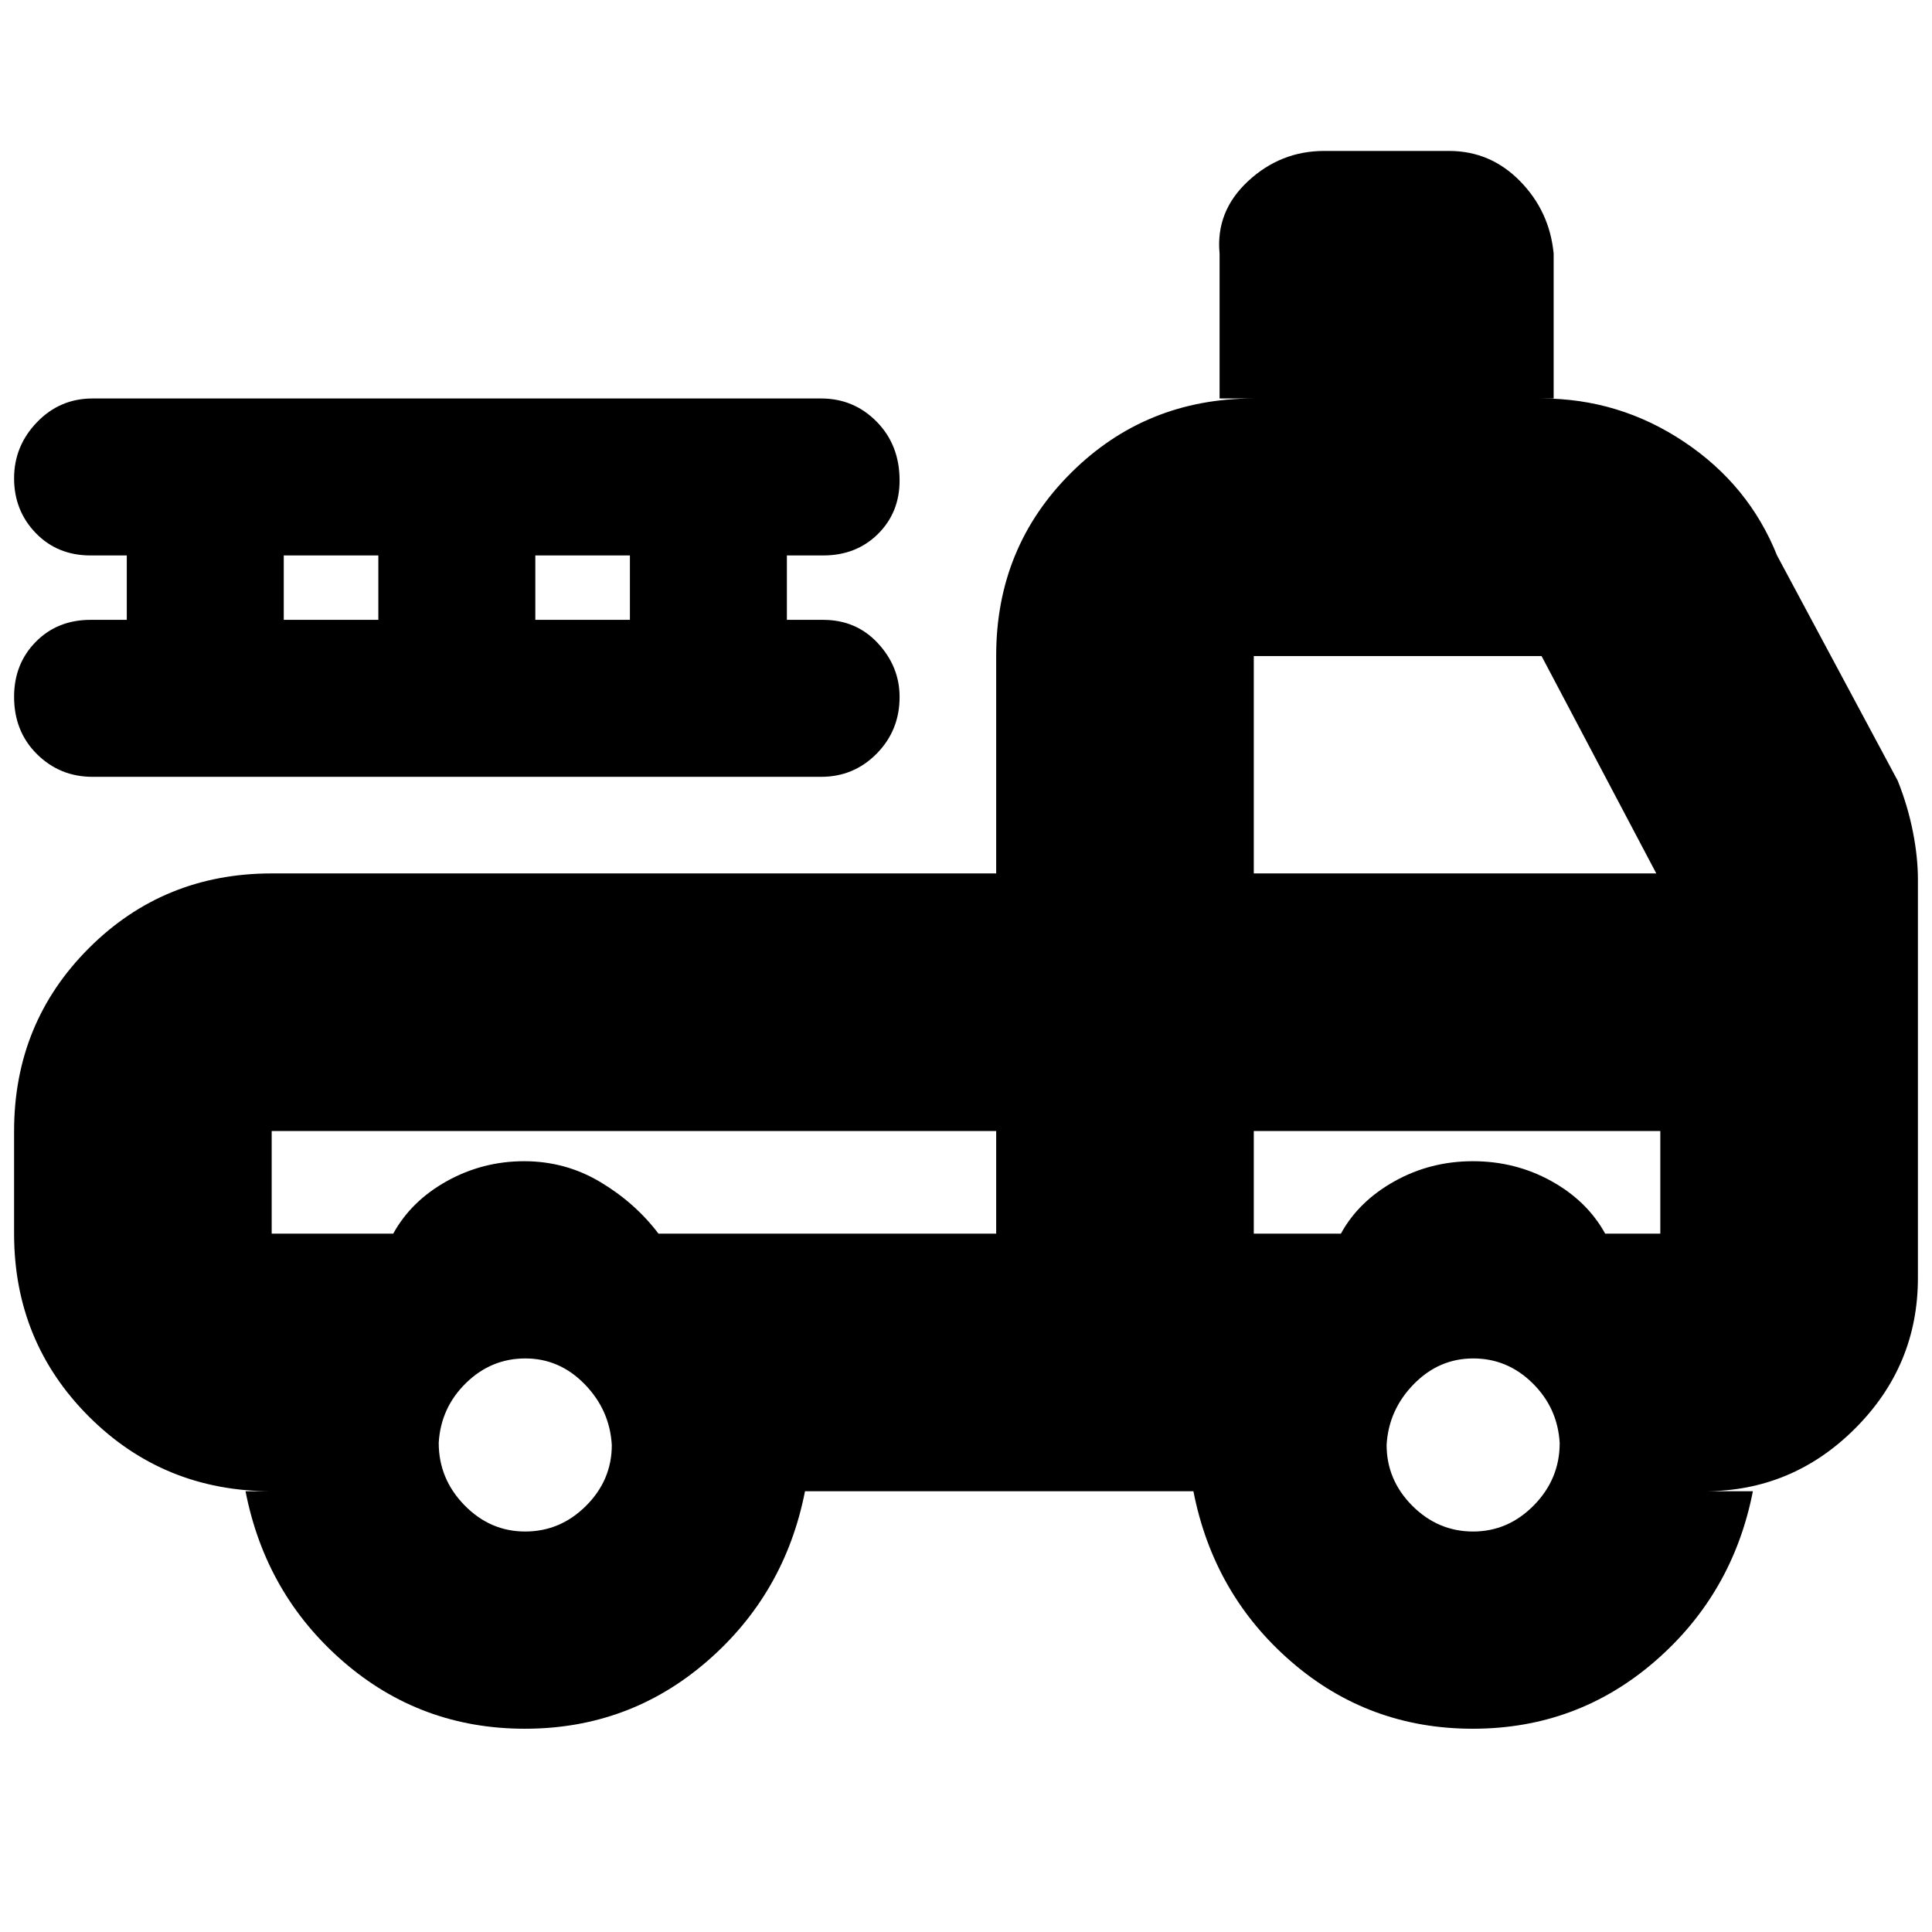 <svg xmlns="http://www.w3.org/2000/svg" height="20" viewBox="0 -960 960 960" width="20"><path d="M260.82-101q-51.82 0-90.32-33.42Q132-167.83 122-219h13q-53.7 0-90.85-37.15Q7-293.3 7-347v-51q0-53.7 37.15-90.85Q81.3-526 135-526h360v-108.25Q495-688 532.15-725T623-762h-17v-72q-2-21 14.18-36 16.17-15 37.82-15h62q20.6 0 35.3 15 14.7 15 16.7 36v72h-6q38.53 0 70.76 21.5Q869-719 883-684l60 112q5 12.58 7.5 25.24Q953-534.1 953-523v198q0 43.6-31.2 74.8Q890.6-219 847-219h24q-10 51-48.68 84.5-38.67 33.5-90.5 33.5-51.82 0-90.32-33.42Q603-167.83 593-219H400q-10 51-48.68 84.5-38.67 33.5-90.5 33.5Zm.14-98q17.44 0 30.24-12.76 12.8-12.77 12.8-30.2-1-17.44-13.48-30.24-12.47-12.8-29.48-12.8-17.01 0-29.53 12.26Q219-260.47 218-243.04q0 17.86 12.76 30.95Q243.53-199 260.96-199Zm471 0q17.44 0 30.24-13.05Q775-225.1 775-242.96q-1-17.44-13.48-29.74-12.47-12.3-29.48-12.3-17.02 0-29.53 12.76Q690-259.47 689-242.04q0 17.44 12.76 30.24 12.77 12.8 30.2 12.8ZM135-398v51h60.39q8.94-16.27 26.72-26.14 17.78-9.86 38.33-9.86 20.56 0 37.89 10.36 17.32 10.37 28.87 25.64H495v-51H135Zm488 51h43.29q8.71-16 26.57-26 17.85-10 39-10 21.14 0 38.97 9.86 17.82 9.87 26.78 26.14H825v-51H623v51Zm0-179h200l-57-108H623v108ZM63-652v-32H45q-16.47 0-27.23-11.13Q7-706.25 7-722.33q0-16.07 11.37-27.87Q29.73-762 46-762h362q16.27 0 27.63 11.55Q447-738.9 447-721.23q0 15.93-10.77 26.58Q425.47-684 409-684h-18v32h18q16.47 0 27.23 11.63Q447-628.75 447-613.67q0 16.6-11.37 28.14Q424.27-574 408-574H46q-16.27 0-27.63-11.27Q7-596.53 7-613.77q0-16.36 10.77-27.3Q28.53-652 45-652h18Zm78 0h47v-32h-47v32Zm125 0h47v-32h-47v32ZM135-398h360-360Zm488 0h202-202Z"/></svg>